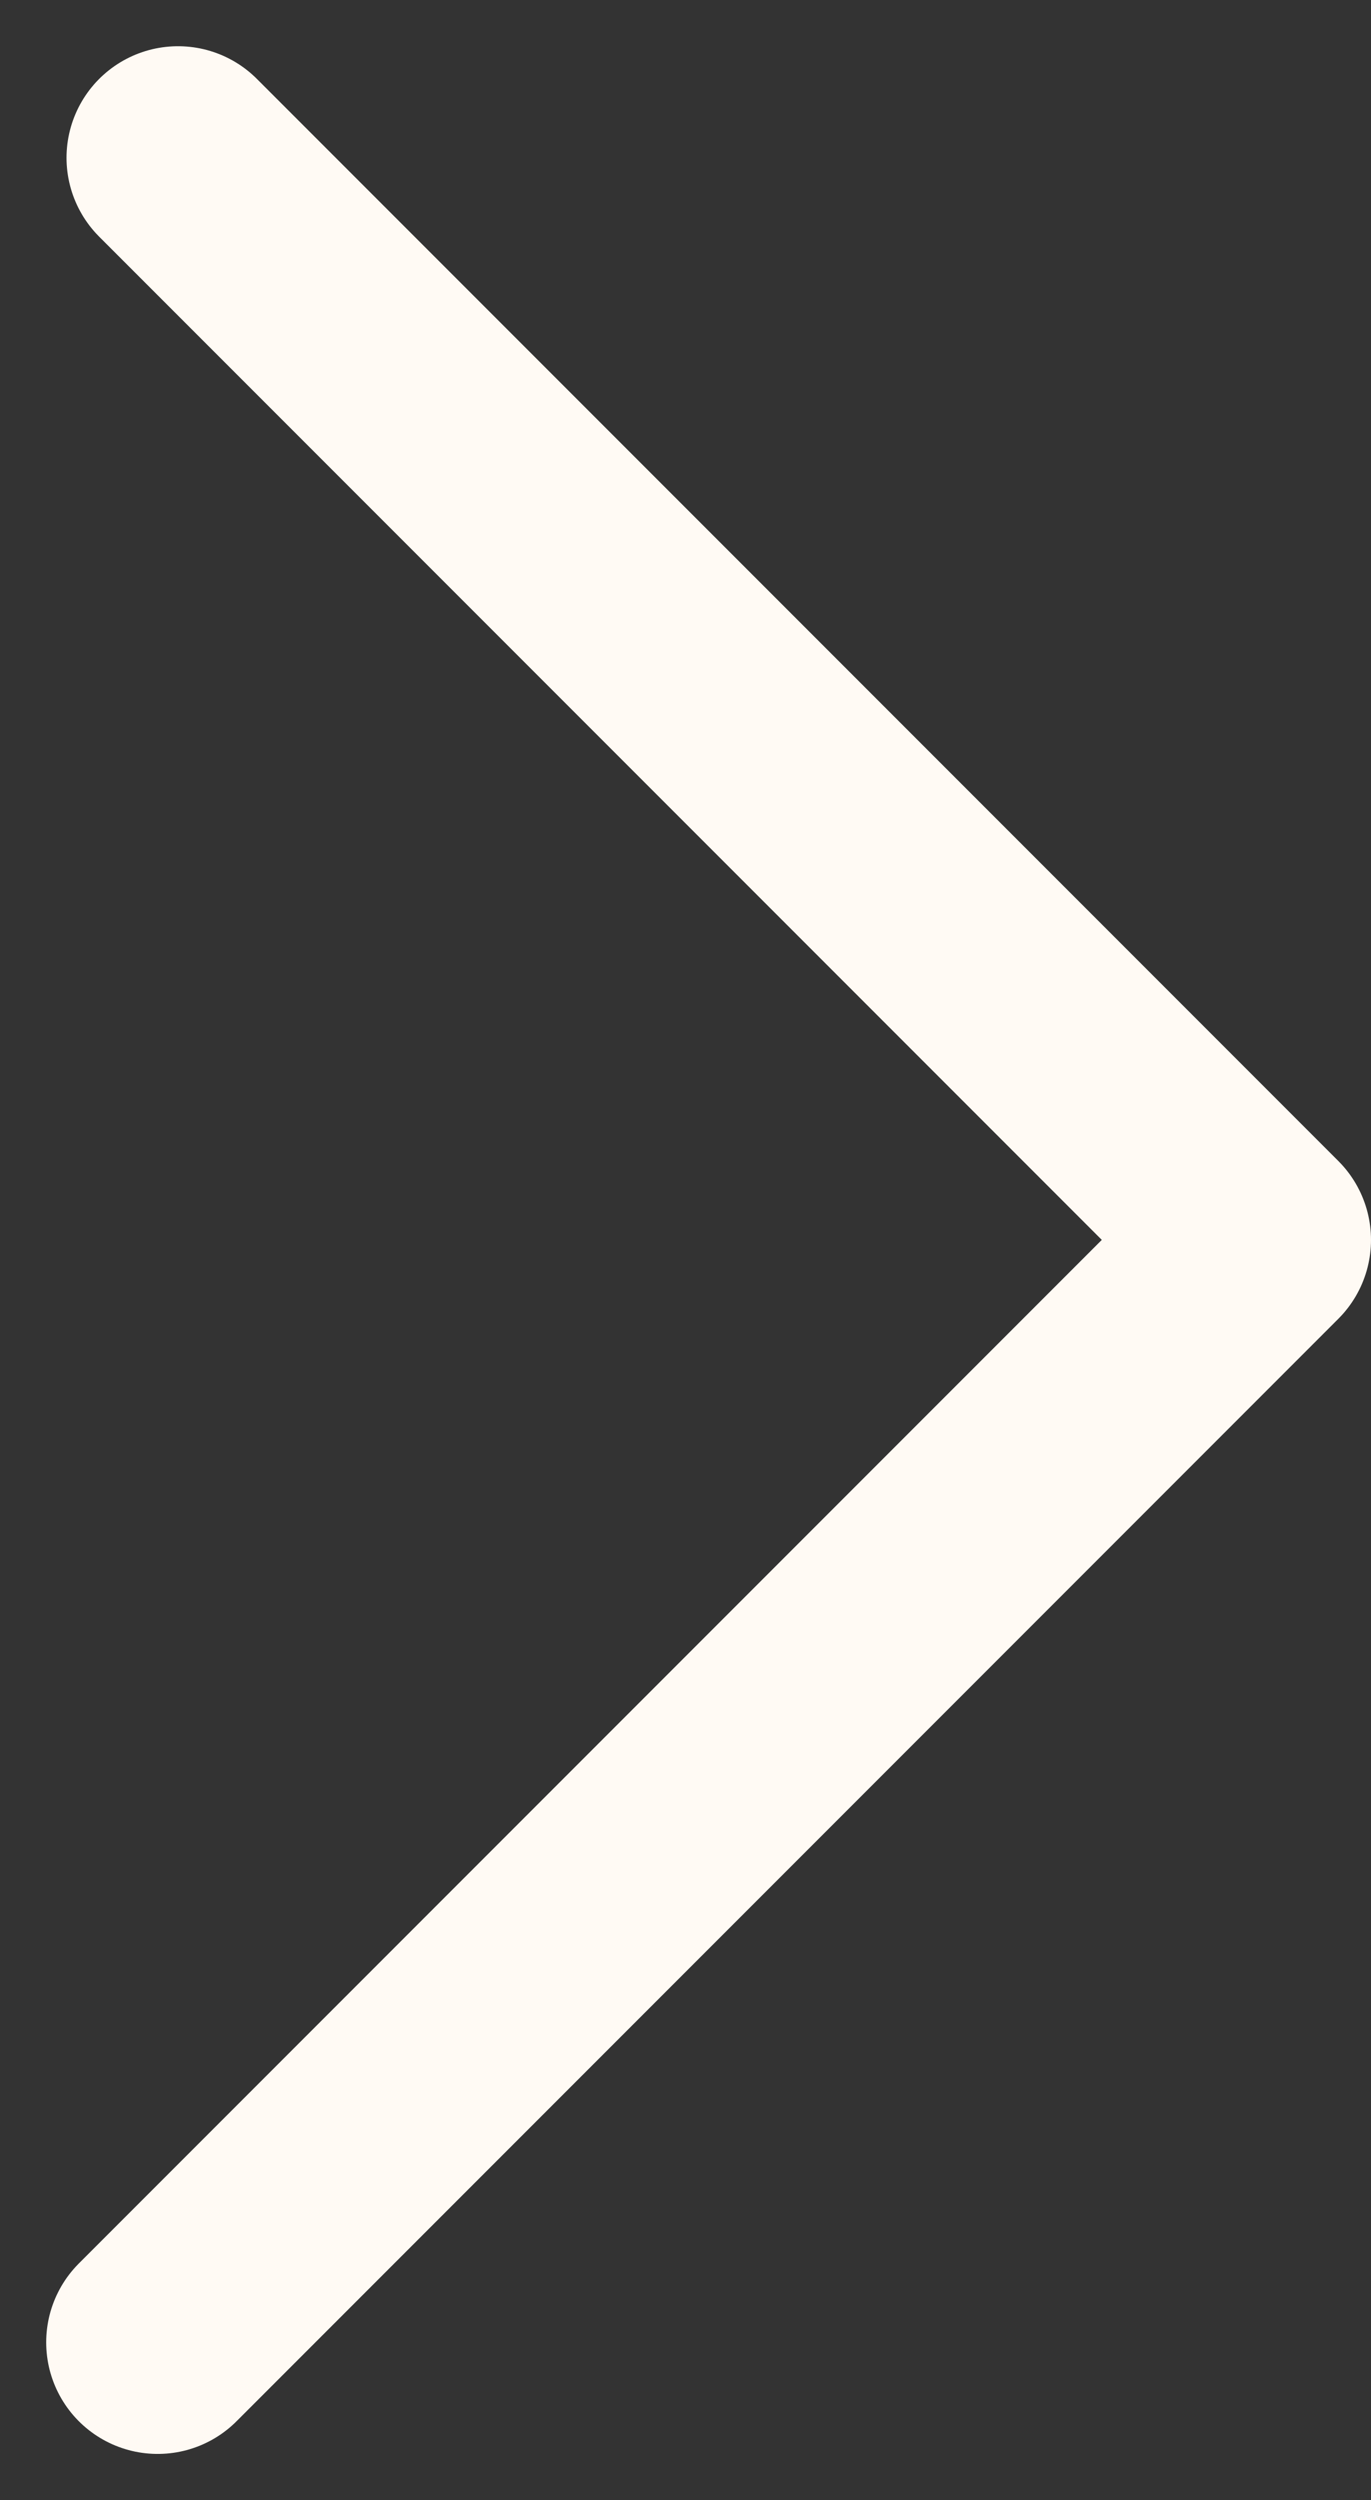<svg xmlns="http://www.w3.org/2000/svg" width="104.511" height="190.472" viewBox="0 0 104.511 190.472">
  <rect x="0" y="0" width="104.511" height="190.472" fill="#333333" stroke="none"/>
  <path id="arrow" d="M10.05,8.5,92.49,90.94,8.5,174.93" transform="translate(3.521 3.521)" fill="none" stroke="#fffaf4" stroke-linecap="round" stroke-linejoin="round" stroke-width="17"/>
</svg>
